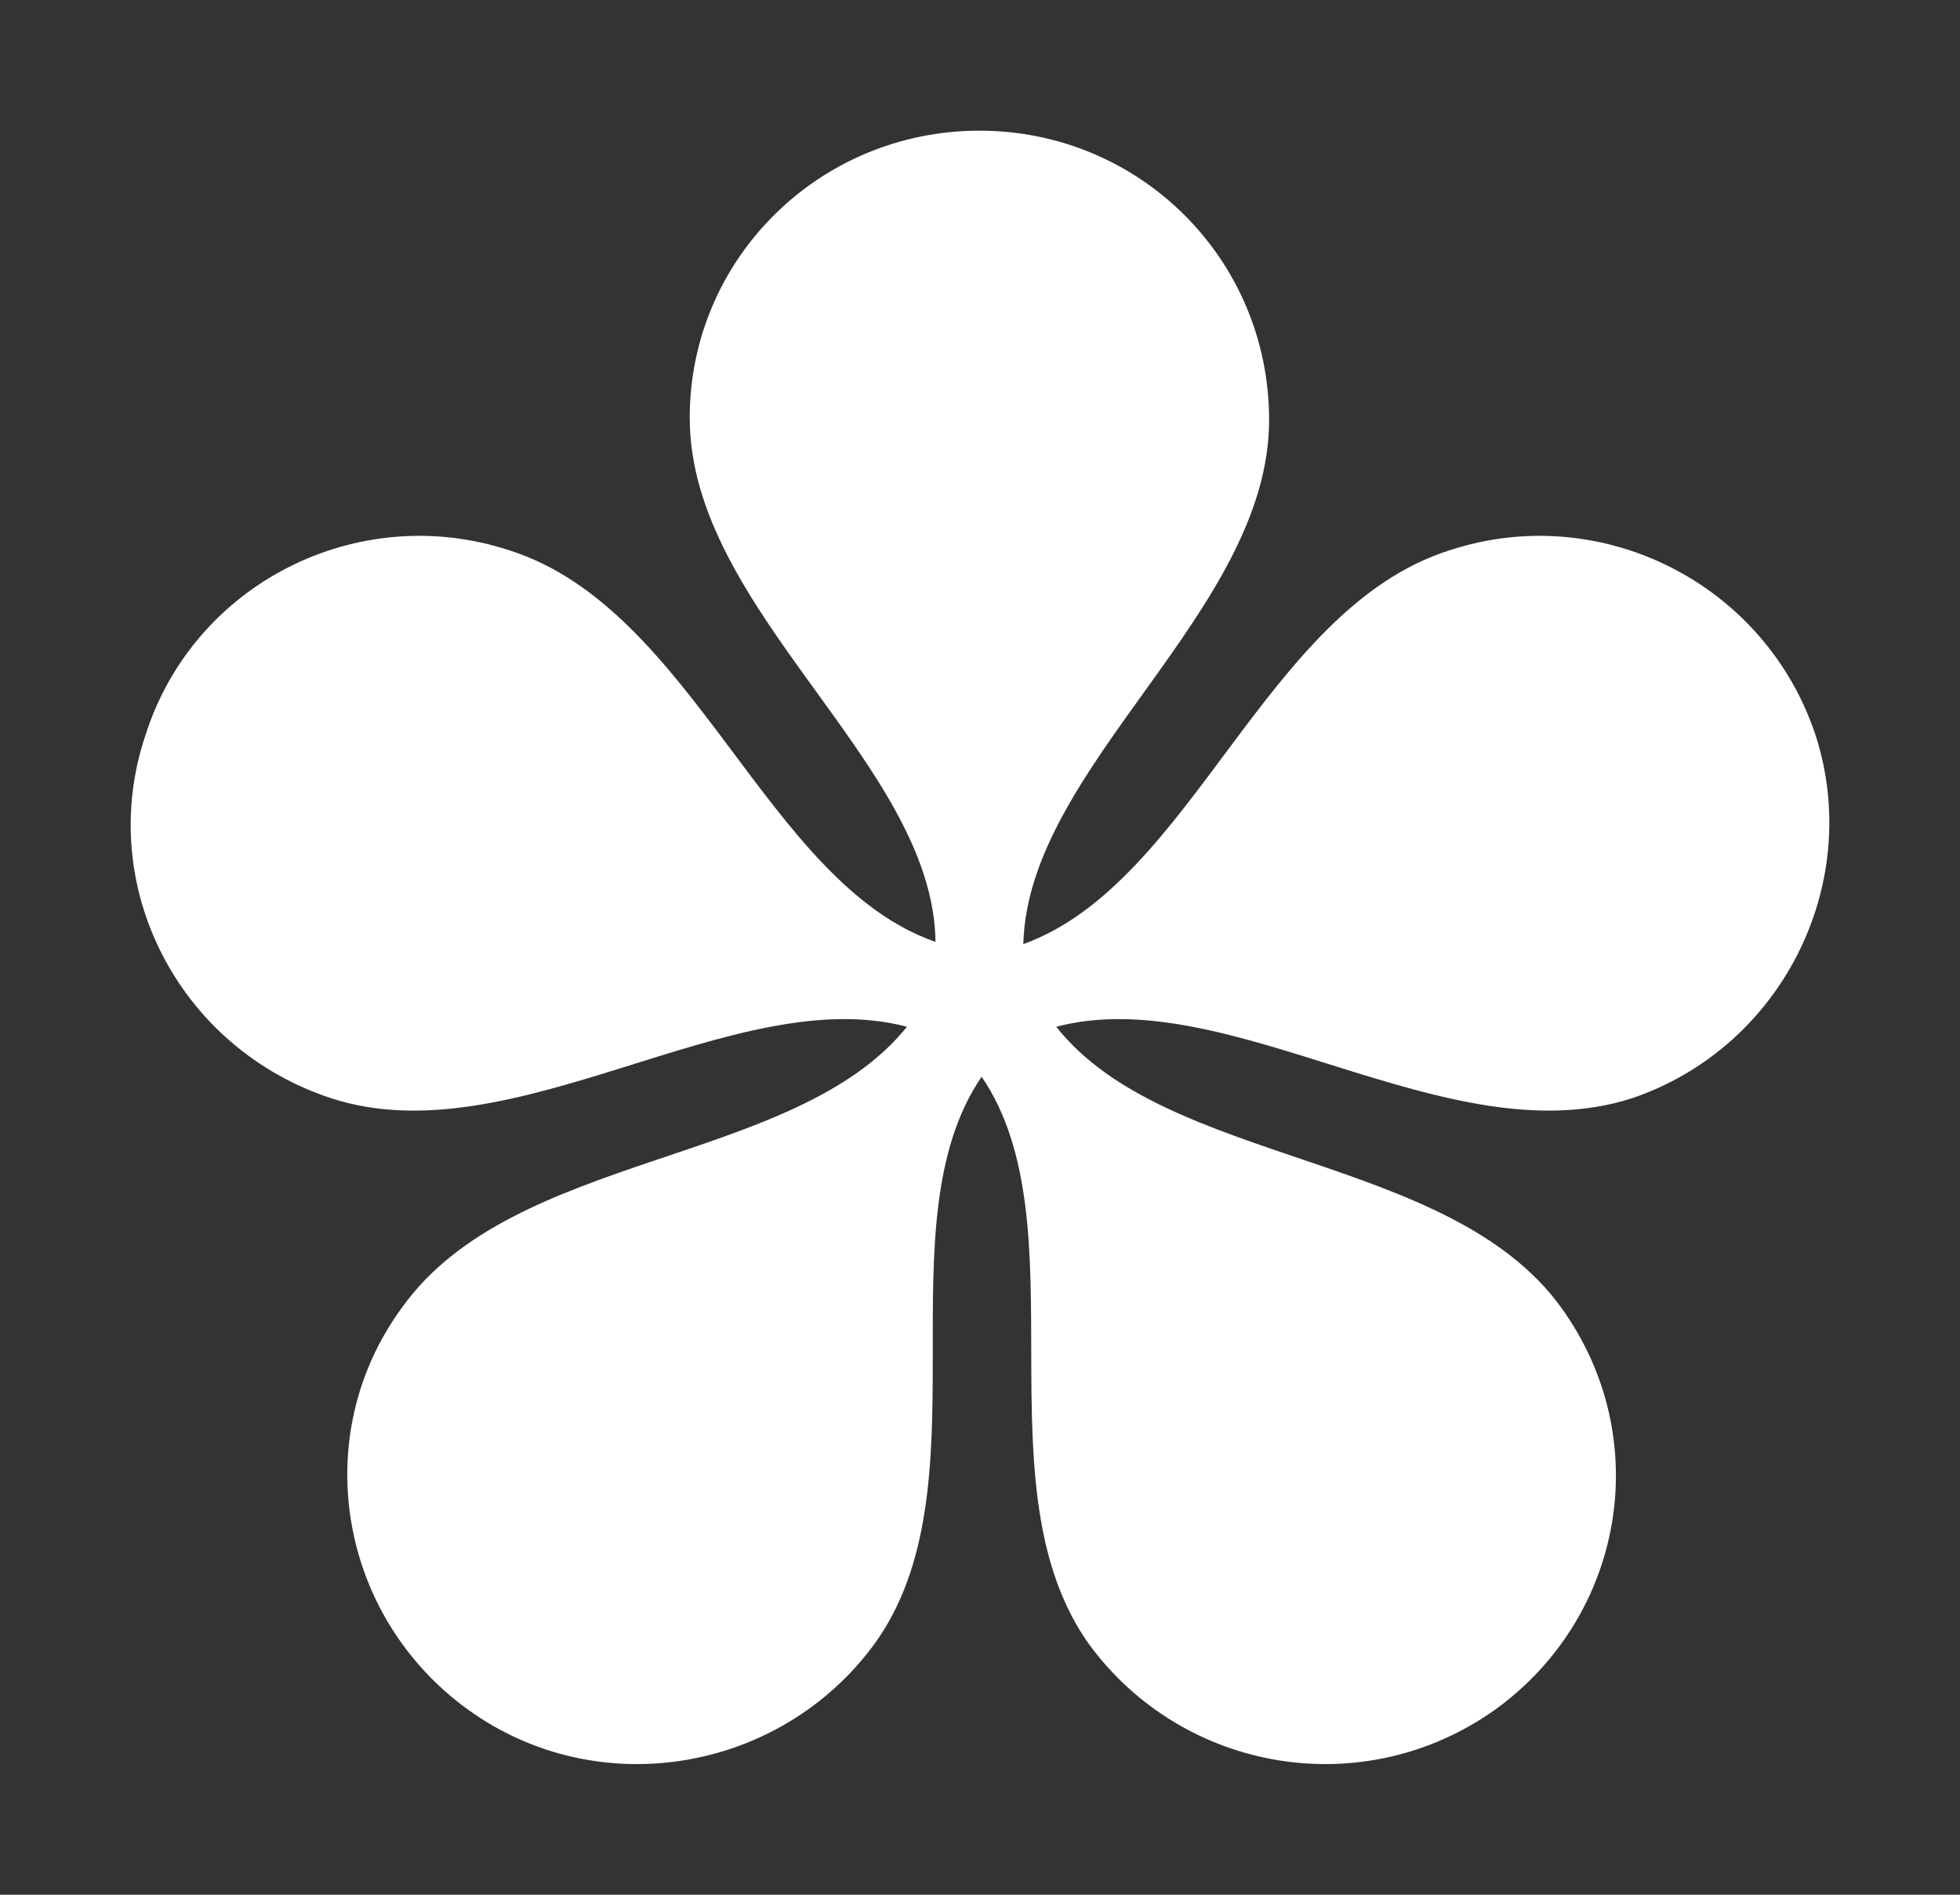 <svg width="30" height="29" viewBox="0 0 30 29" fill="none" xmlns="http://www.w3.org/2000/svg">
<rect x="0" y="0" width="30" height="29" fill="#333333" stroke="none"/>
<path d="M27.79 11.254C27.017 8.924 24.498 7.659 22.18 8.425C19.358 9.323 18.25 13.518 15.663 14.45C15.73 11.72 19.425 9.357 19.425 6.427C19.425 3.964 17.443 2 14.991 2C12.539 2 10.557 3.964 10.557 6.394C10.557 9.357 14.286 11.687 14.319 14.416C11.732 13.518 10.624 9.323 7.802 8.425C5.484 7.659 2.965 8.924 2.226 11.254C1.453 13.551 2.729 16.048 5.081 16.813C7.869 17.712 11.229 15.016 13.882 15.715C12.169 17.845 7.869 17.612 6.156 20.009C4.711 21.973 5.182 24.736 7.164 26.167C9.146 27.599 11.934 27.133 13.379 25.169C15.125 22.772 13.479 18.744 15.025 16.48C16.57 18.744 14.957 22.772 16.671 25.169C18.115 27.133 20.87 27.599 22.885 26.167C24.867 24.736 25.338 22.006 23.893 20.009C22.18 17.645 17.846 17.845 16.167 15.715C18.821 15.016 22.146 17.712 24.968 16.813C27.253 16.048 28.529 13.551 27.79 11.254Z" fill="white"/>
</svg>
